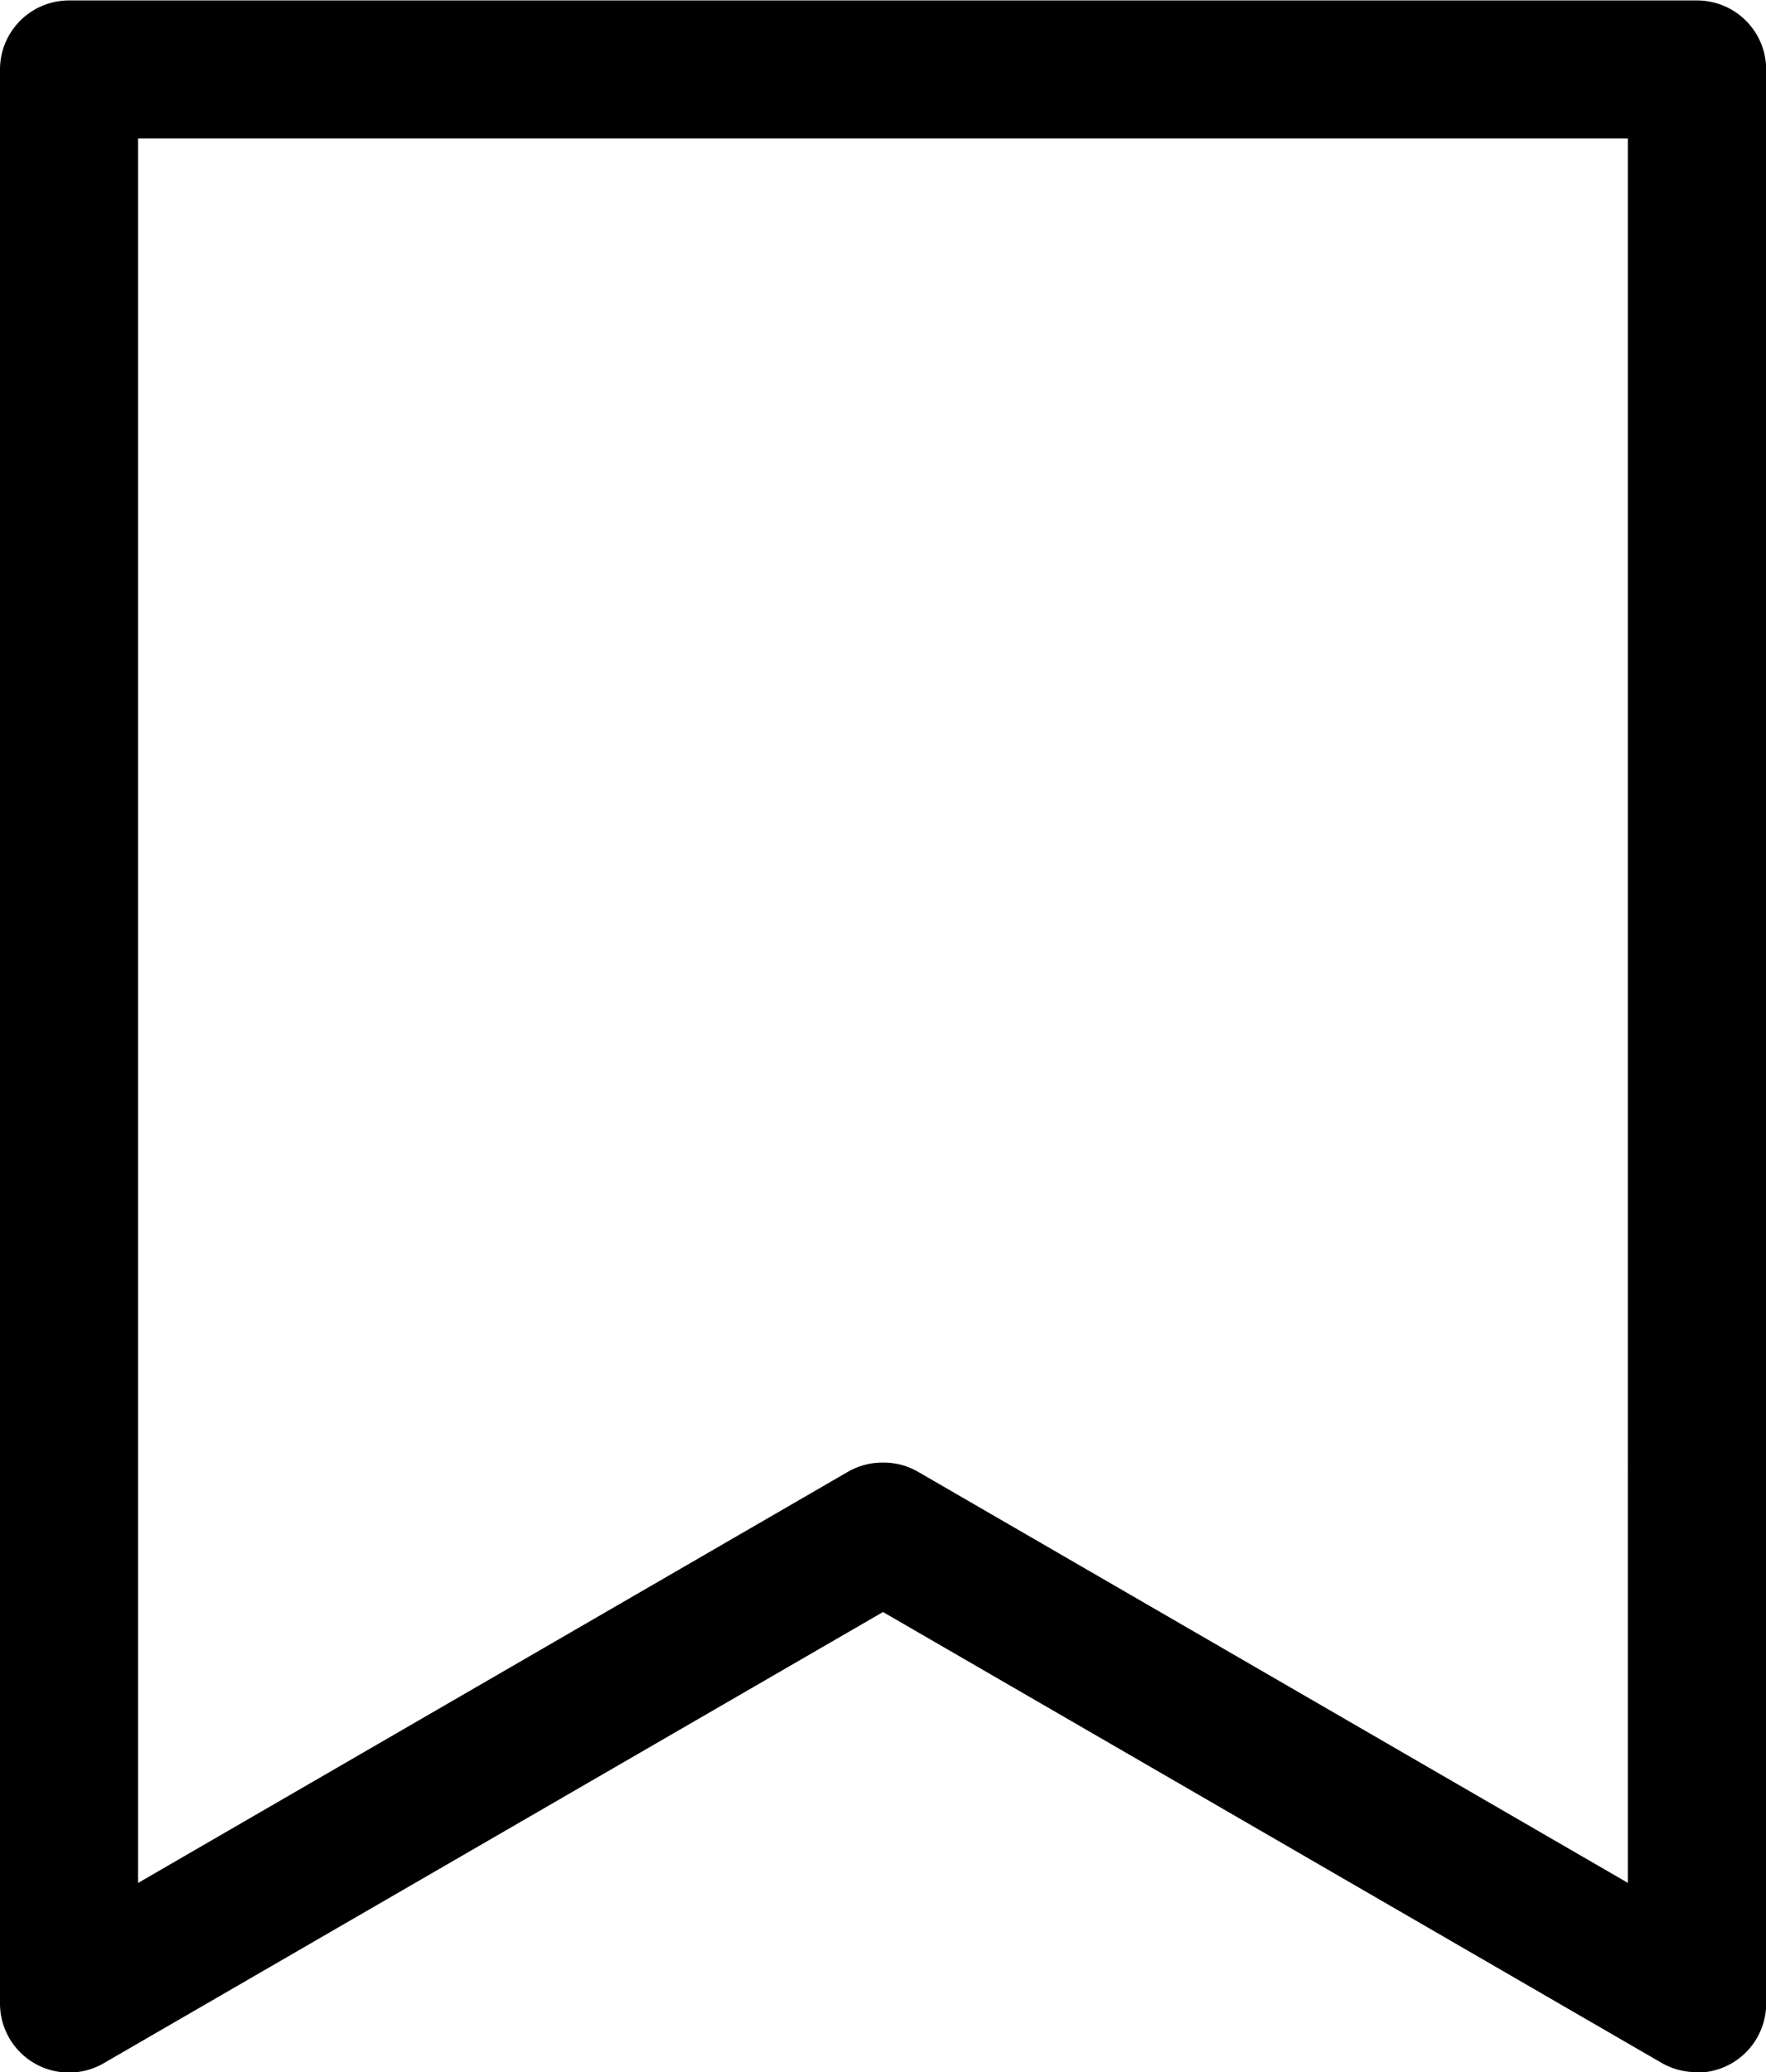 <svg xmlns="http://www.w3.org/2000/svg" width="19.85" height="23.282" viewBox="0 0 19.85 23.282">
  <path id="패스_910" data-name="패스 910" d="M3283.935,1526.126a.787.787,0,0,1-.389-.1l-8.759-5.07-8.76,5.07a.776.776,0,0,1-1.165-.671v-21.73a.776.776,0,0,1,.775-.776h18.3a.777.777,0,0,1,.777.776v21.73a.777.777,0,0,1-.777.776Zm-9.148-6.849a.77.77,0,0,1,.388.1l7.984,4.622V1504.4h-16.745V1524l7.983-4.622A.777.777,0,0,1,3274.787,1519.277Z" transform="translate(-3264.862 -1502.844)"/>
</svg>
